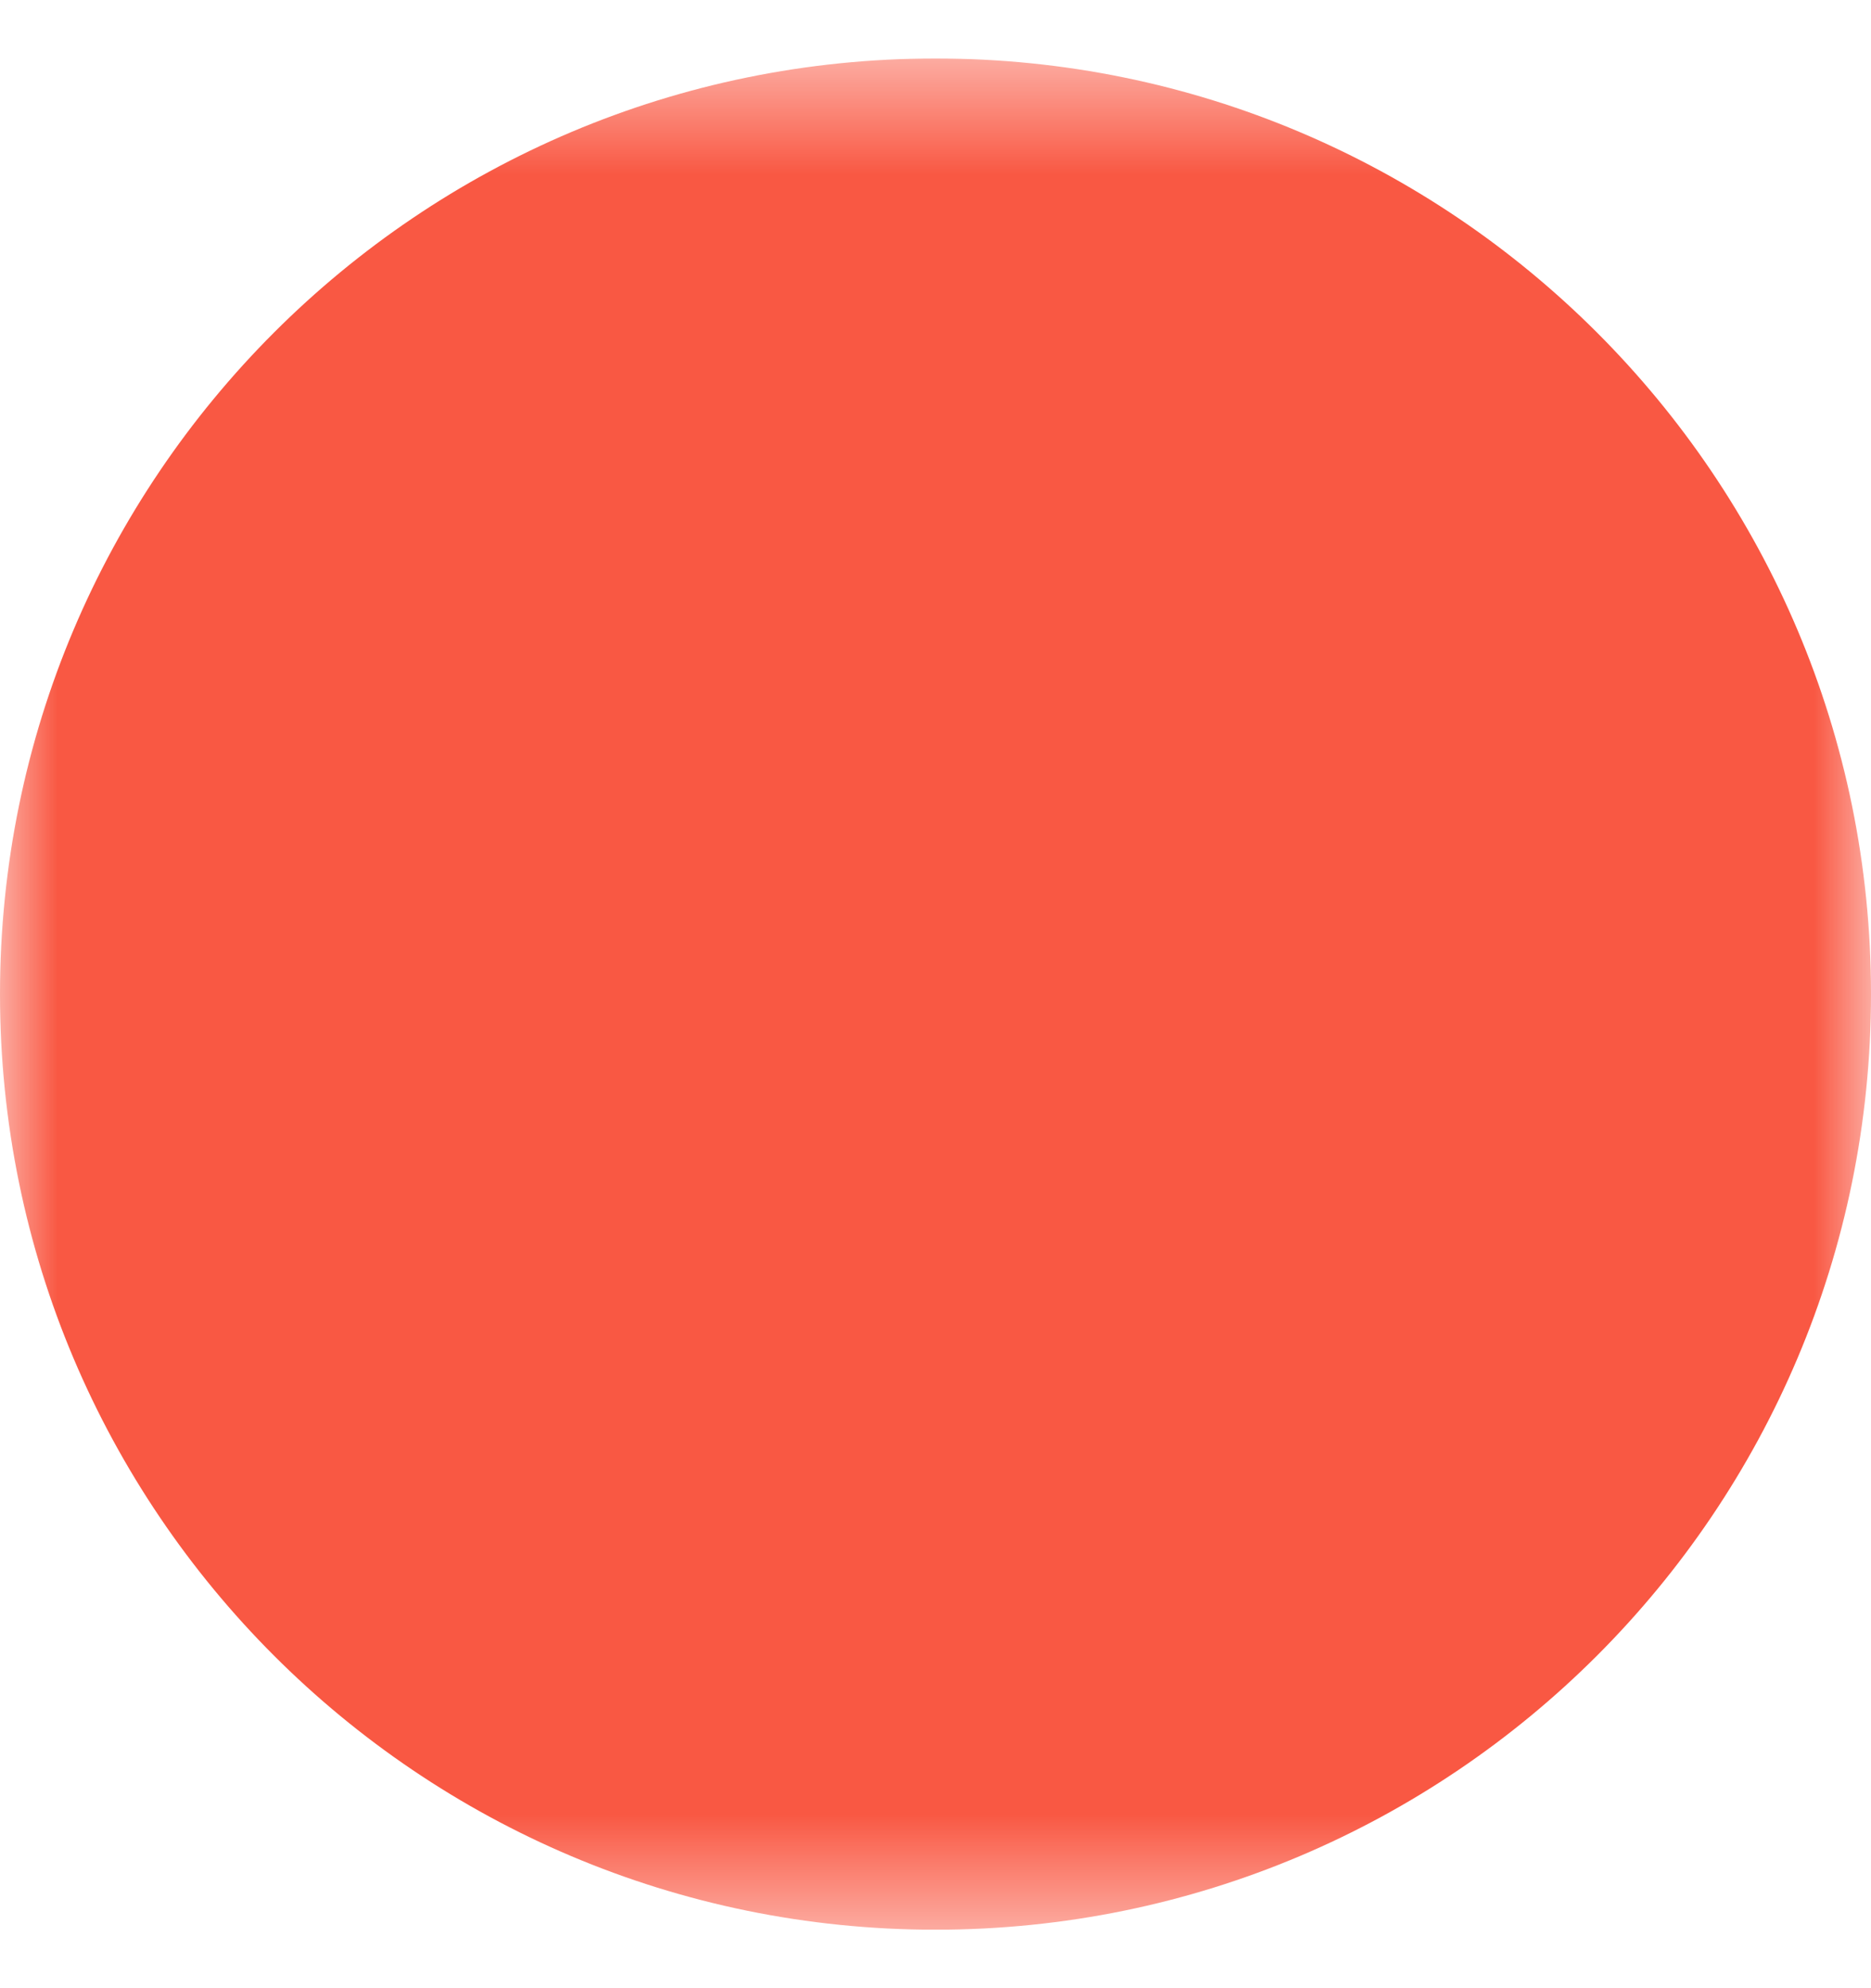 <svg width="16" height="17" viewBox="0 0 16 17" fill="none" xmlns="http://www.w3.org/2000/svg">
<g clip-path="url(#clip0_24624_27874)">
<mask id="mask0_24624_27874" style="mask-type:luminance" maskUnits="userSpaceOnUse" x="0" y="0" width="16" height="17">
<path d="M0 0.5H16V16.5H0V0.5Z" fill="white"/>
<path fill-rule="evenodd" clip-rule="evenodd" d="M8 4.808C7.021 4.808 6.082 5.197 5.389 5.889C4.697 6.582 4.308 7.521 4.308 8.5C4.308 9.479 4.697 10.418 5.389 11.111C6.082 11.803 7.021 12.192 8 12.192C8.979 12.192 9.919 11.803 10.611 11.111C11.303 10.418 11.693 9.479 11.693 8.5C11.693 7.521 11.303 6.582 10.611 5.889C9.919 5.197 8.979 4.808 8 4.808ZM3.077 8.5C3.077 7.194 3.596 5.942 4.519 5.019C5.442 4.096 6.695 3.577 8 3.577C9.306 3.577 10.558 4.096 11.481 5.019C12.405 5.942 12.923 7.194 12.923 8.5C12.923 9.806 12.405 11.058 11.481 11.981C10.558 12.904 9.306 13.423 8 13.423C6.695 13.423 5.442 12.904 4.519 11.981C3.596 11.058 3.077 9.806 3.077 8.5Z" fill="black"/>
<path fill-rule="evenodd" clip-rule="evenodd" d="M11.482 5.019C11.597 5.134 11.662 5.291 11.662 5.454C11.662 5.617 11.597 5.774 11.482 5.889L5.39 11.981C5.274 12.093 5.118 12.155 4.957 12.154C4.795 12.153 4.641 12.088 4.527 11.974C4.413 11.86 4.348 11.705 4.347 11.544C4.345 11.383 4.407 11.227 4.519 11.111L10.612 5.019C10.727 4.903 10.884 4.839 11.047 4.839C11.21 4.839 11.367 4.903 11.482 5.019Z" fill="black"/>
</mask>
<g mask="url(#mask0_24624_27874)">
<path d="M8 16.5C12.418 16.5 16 12.918 16 8.5C16 4.082 12.418 0.5 8 0.5C3.582 0.5 0 4.082 0 8.5C0 12.918 3.582 16.5 8 16.5Z" fill="#F95843"/>
</g>
</g>
<defs>
<clipPath id="clip0_24624_27874">
<rect width="16" height="16" fill="white" transform="translate(0 0.5)"/>
</clipPath>
</defs>
</svg>
